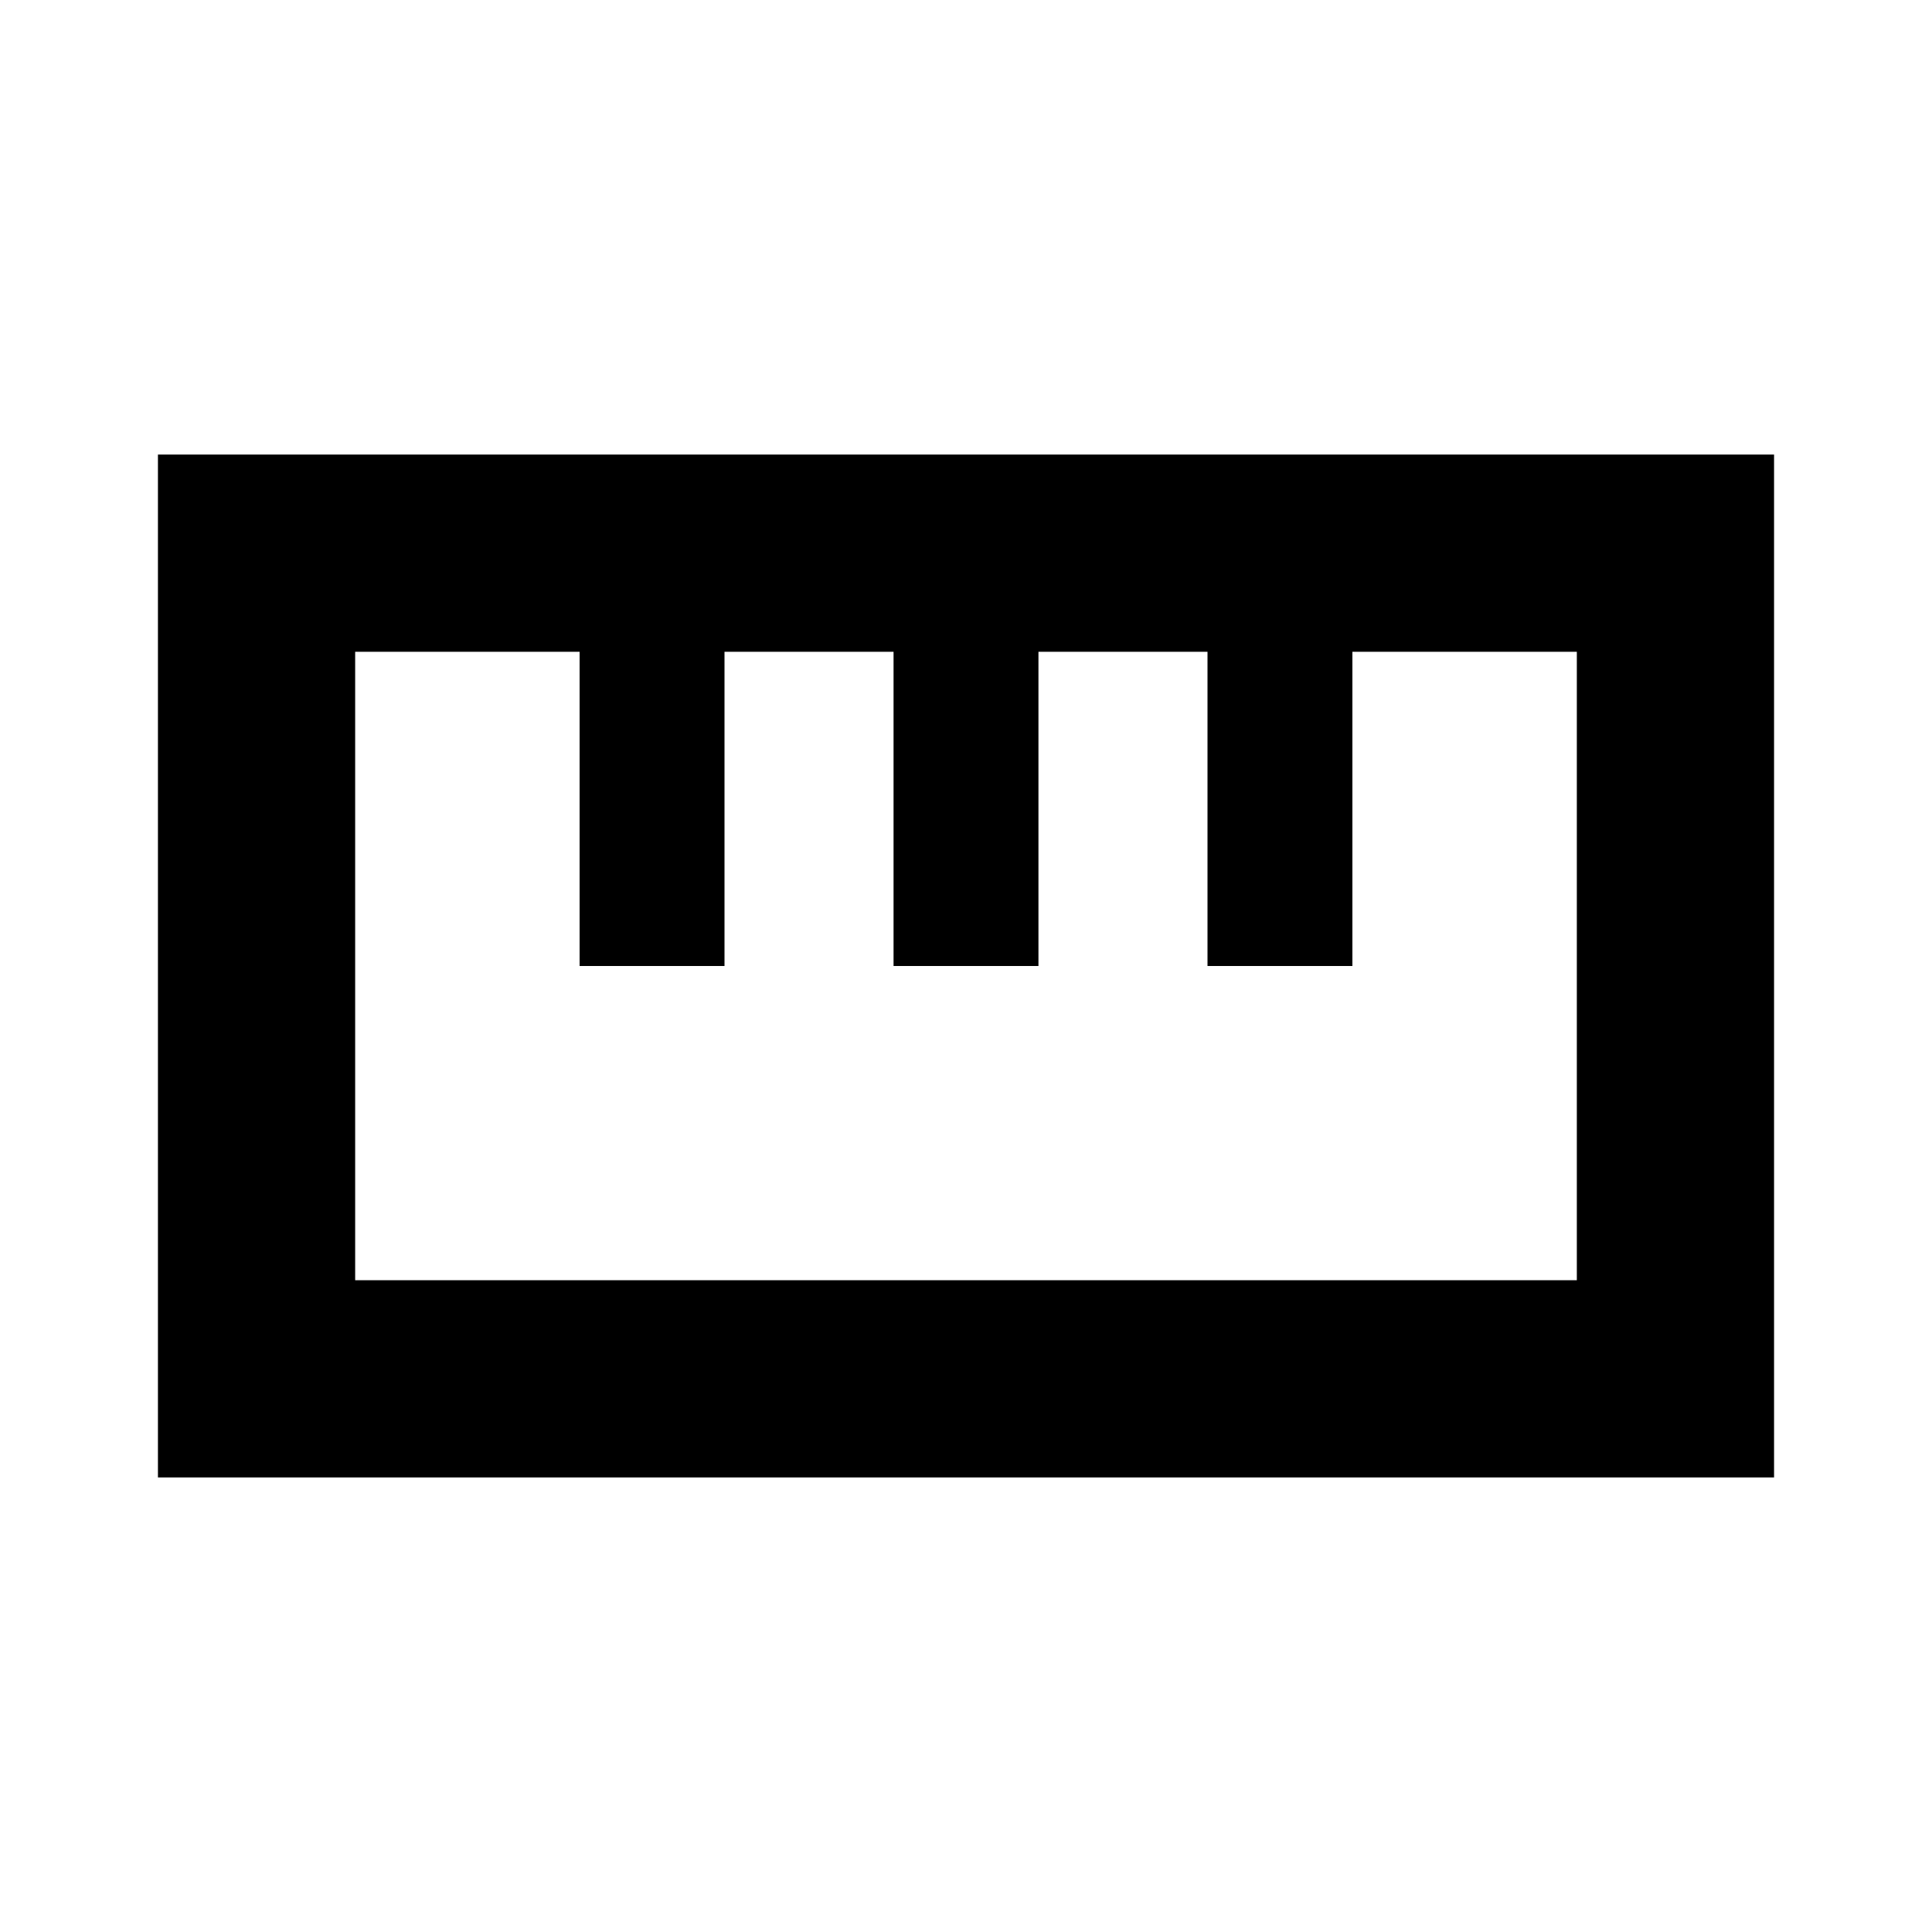 <svg xmlns="http://www.w3.org/2000/svg" height="20" viewBox="0 -960 960 960" width="20"><path d="M78.48-225.87v-508.26h803.04v508.26H78.48Zm98-98h607.04v-312.26H672V-480h-72v-156.13h-84V-480h-72v-156.13h-84V-480h-72v-156.13H176.48v312.26ZM288-480h72-72Zm156 0h72-72Zm156 0h72-72Zm-120 0Z"/></svg>